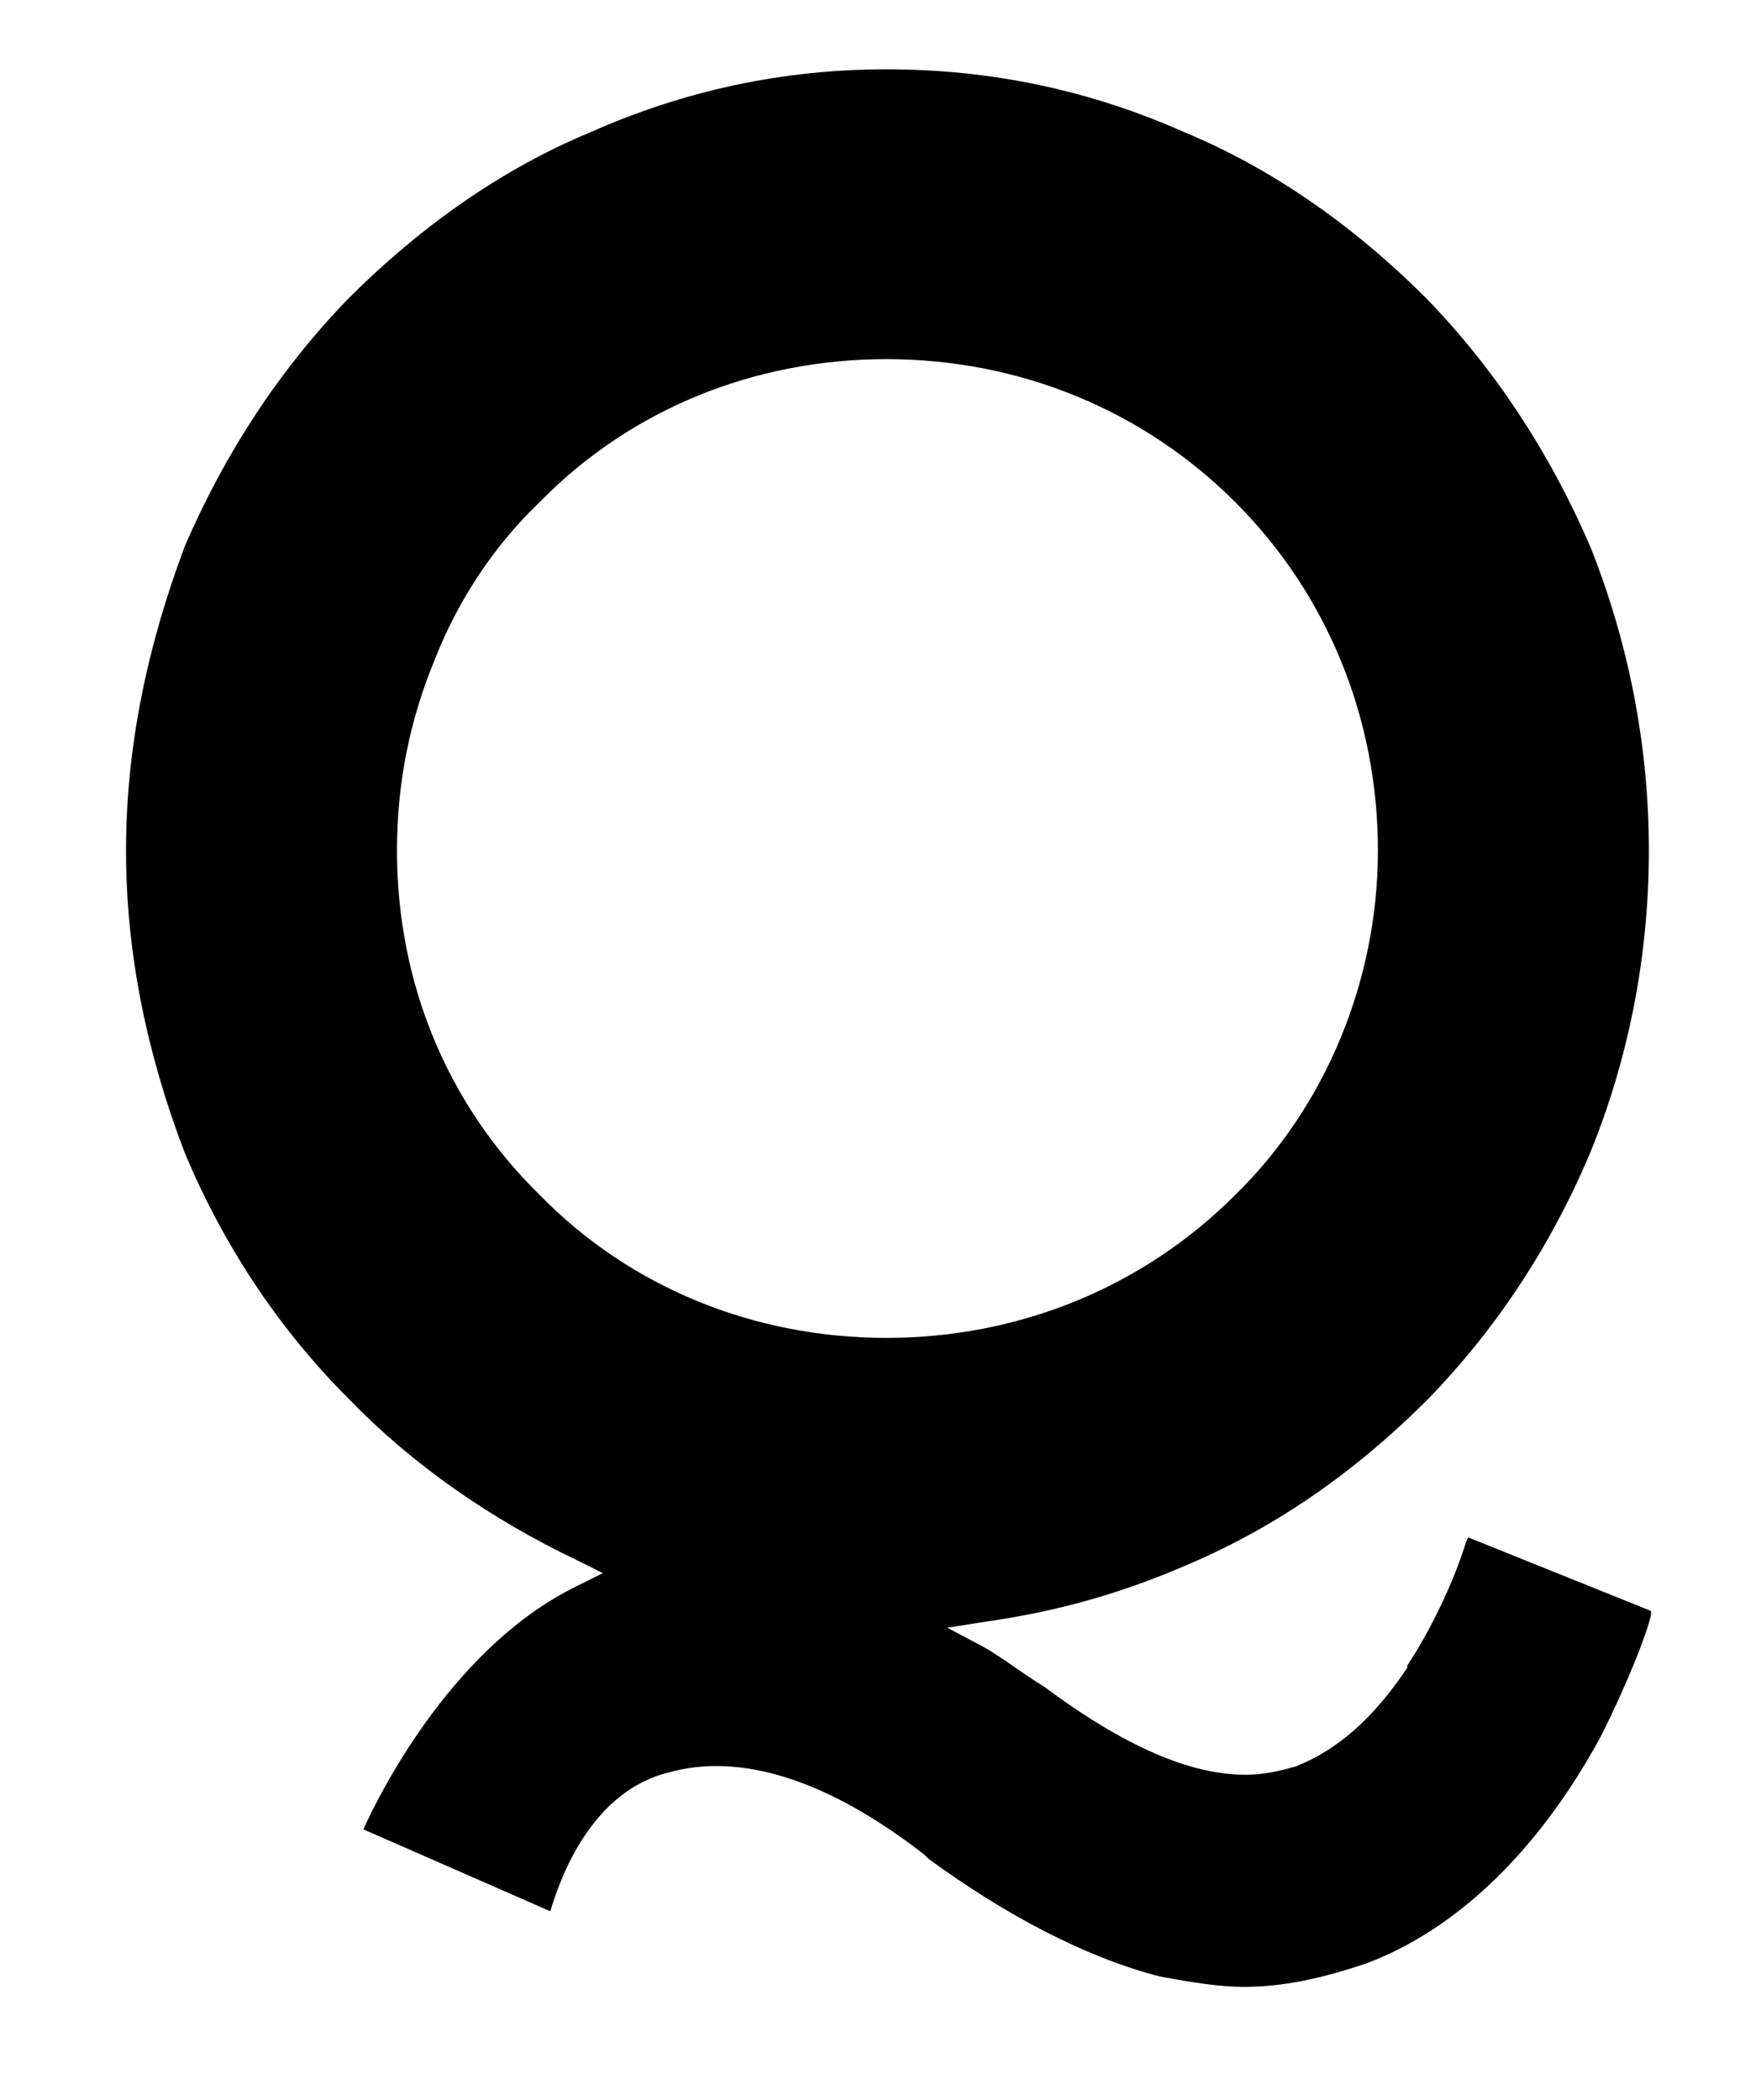 <?xml version="1.0" standalone="no"?>
<!DOCTYPE svg PUBLIC "-//W3C//DTD SVG 1.1//EN" "http://www.w3.org/Graphics/SVG/1.1/DTD/svg11.dtd" >
<svg xmlns="http://www.w3.org/2000/svg" xmlns:xlink="http://www.w3.org/1999/xlink" version="1.1" viewBox="-10 0 836 1000">
  <g transform="matrix(1 0 0 -1 0 761)">
   <path fill="currentColor"
d="M308 -83c-36 -9 -51 -49 -56 -66l-89 39c9 20 44 88 102 116l12 6l-12 6c-42 20 -79 46 -109 77c-34 34 -60 74 -78 117c-18 47 -28 95 -28 144s10 97 28 145c19 44 45 84 78 118c35 35 74 62 115 79c45 20 92 30 141 30c50 0 97 -10 142 -30c41 -17 80 -44 115 -79
c33 -34 59 -74 78 -118c18 -45 28 -94 28 -145s-10 -100 -28 -144c-19 -45 -45 -84 -77 -117c-36 -36 -74 -62 -117 -80c-28 -12 -58 -21 -93 -26l-19 -3l17 -9c9 -5 19 -13 29 -19c39 -29 70 -42 96 -42c9 0 17 2 24 4c20 8 37 23 53 47v1c17 26 26 52 28 59l1 2l87 -35v-2
c-2 -9 -11 -32 -24 -58c-30 -55 -69 -92 -112 -108c-21 -7 -39 -11 -58 -11c-11 0 -24 2 -40 5c-35 9 -73 29 -110 56l-2 2c-45 35 -87 49 -122 39zM247 192c43 -44 102 -68 165 -68s122 24 166 68c43 42 68 102 68 164c0 63 -24 122 -68 166s-103 68 -166 68
s-122 -24 -165 -68c-22 -21 -39 -47 -50 -75c-12 -29 -18 -59 -18 -91c0 -63 24 -121 68 -164z" />
  </g>

</svg>
